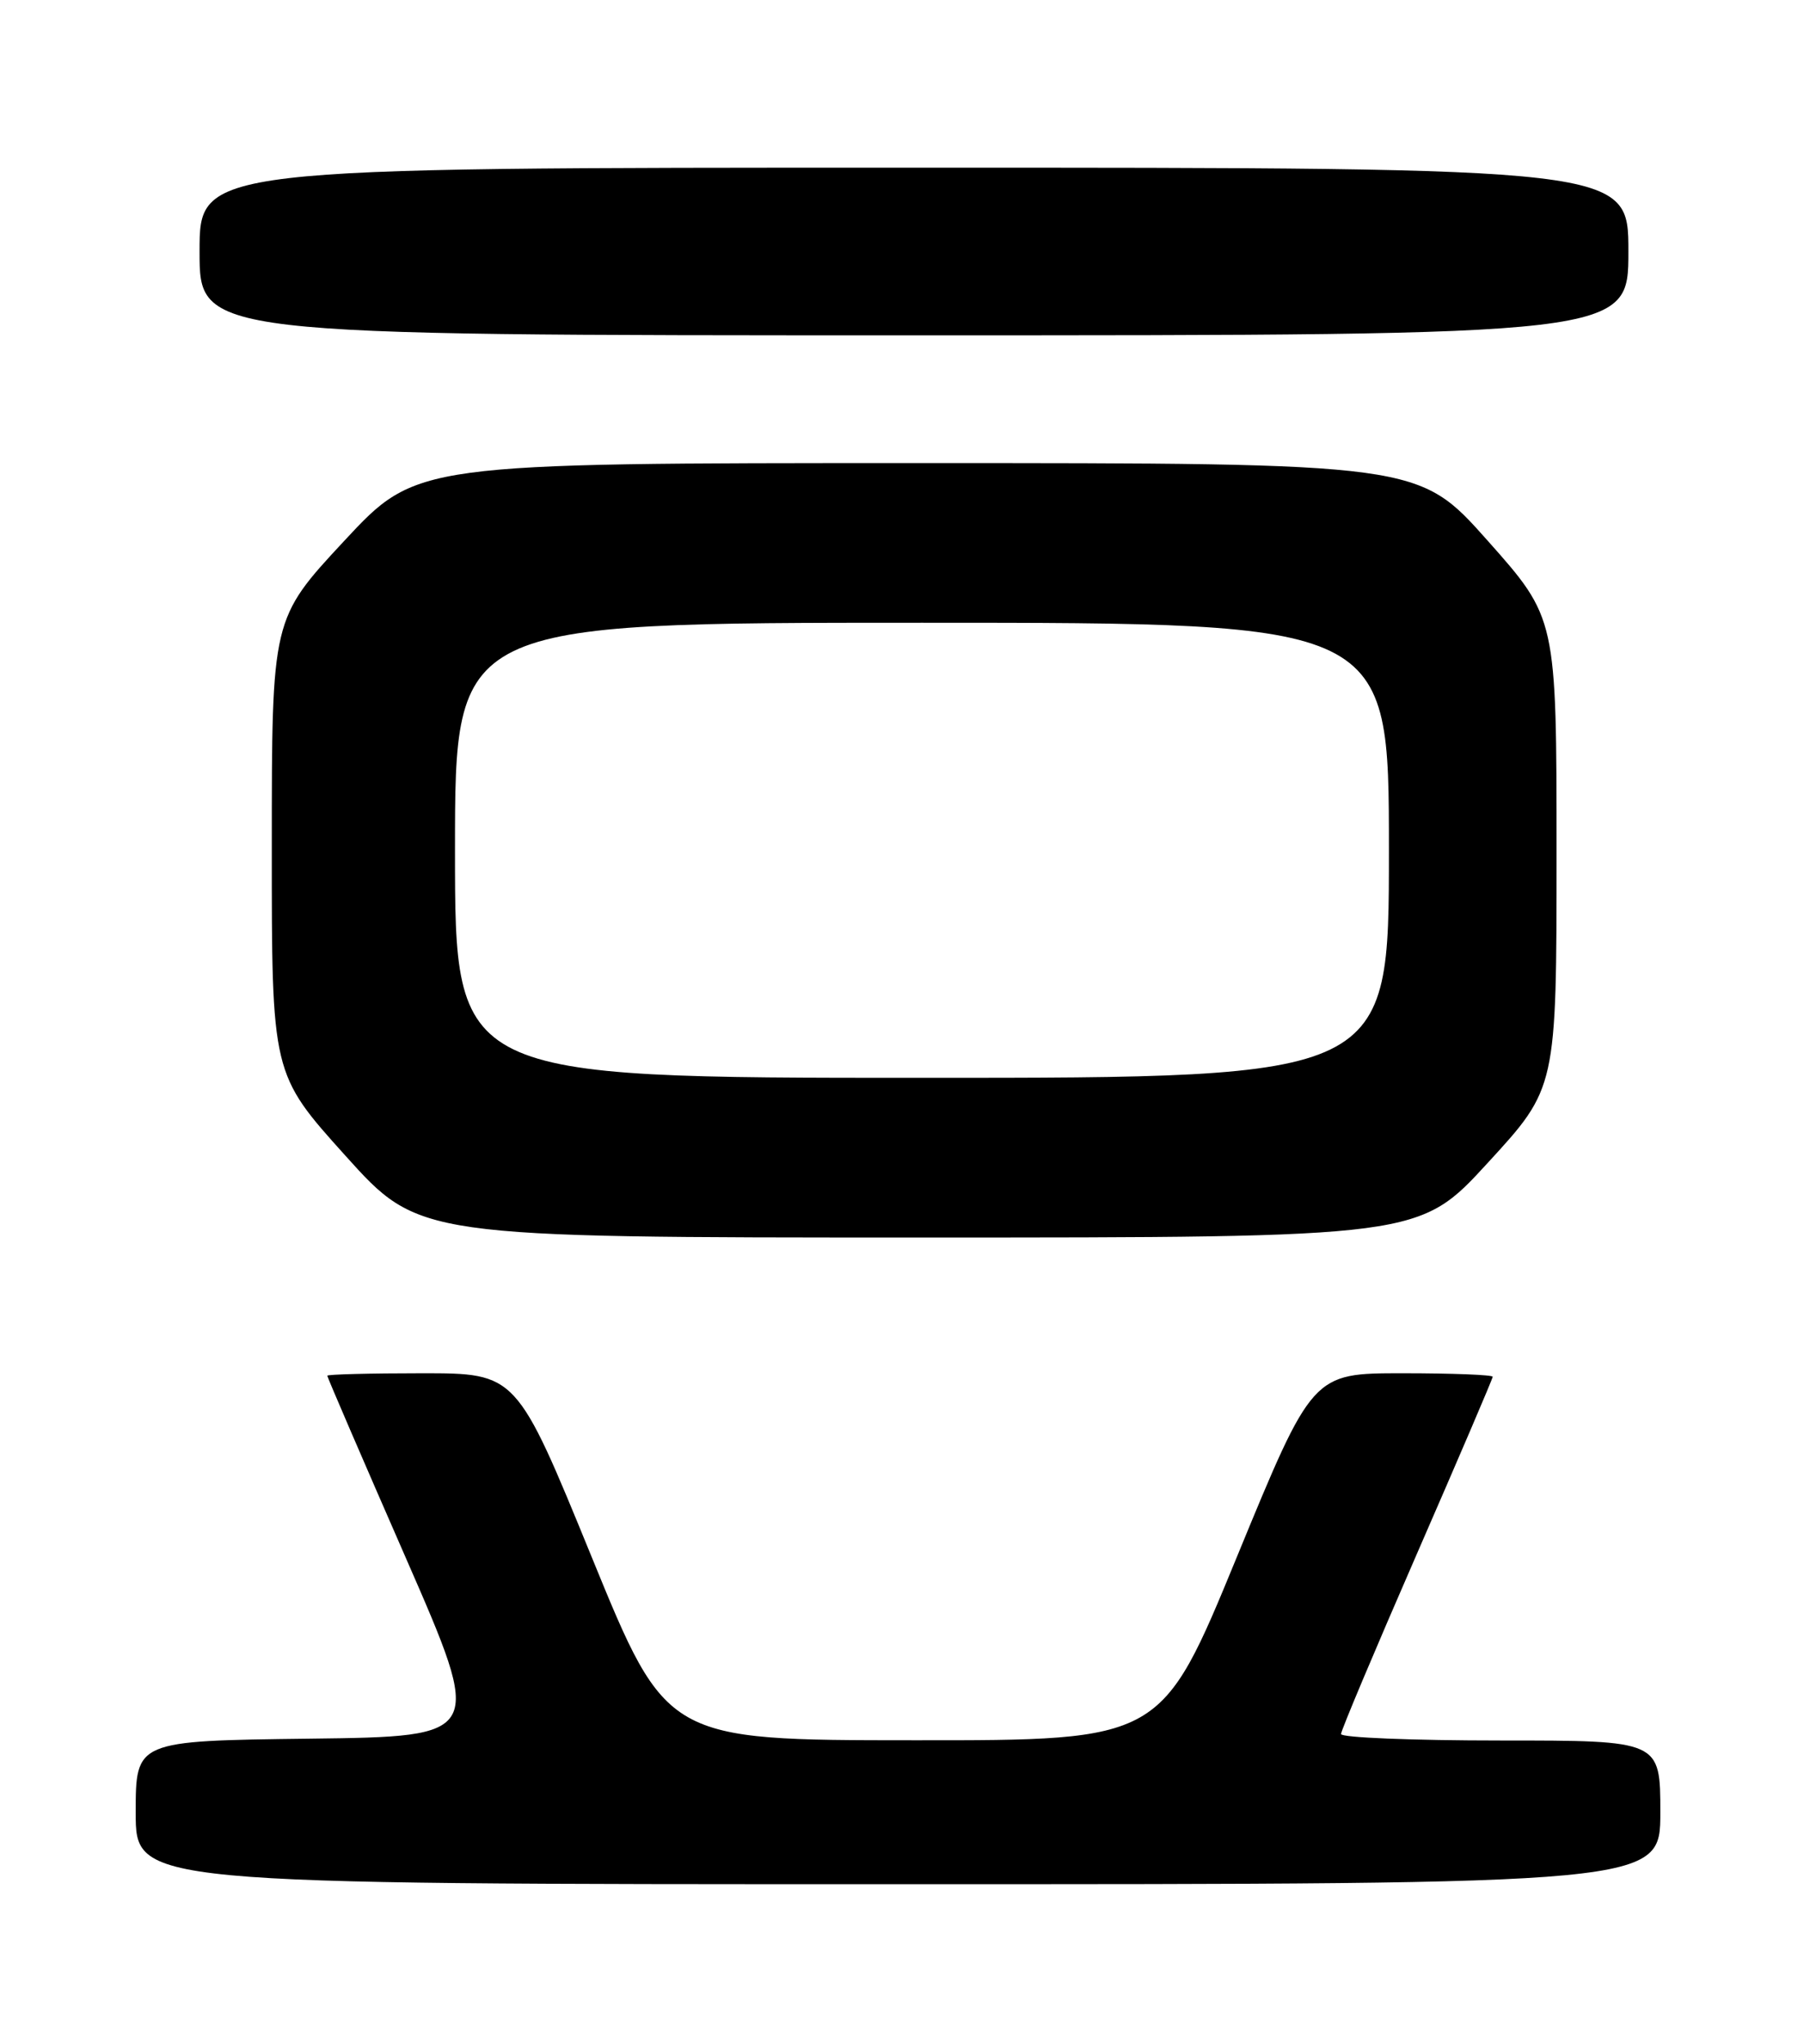 <?xml version="1.0" encoding="UTF-8" standalone="no"?>
<!DOCTYPE svg PUBLIC "-//W3C//DTD SVG 1.1//EN" "http://www.w3.org/Graphics/SVG/1.1/DTD/svg11.dtd" >
<svg xmlns="http://www.w3.org/2000/svg" xmlns:xlink="http://www.w3.org/1999/xlink" version="1.1" viewBox="0 0 226 256">
 <g >
 <path fill="currentColor"
d=" M 208.00 227.00 C 208.00 218.00 208.00 218.00 188.00 218.00 C 177.00 218.00 168.00 217.64 168.00 217.19 C 168.00 216.75 172.28 206.60 177.50 194.63 C 182.72 182.66 187.00 172.68 187.00 172.44 C 187.00 172.20 181.92 172.00 175.71 172.00 C 164.42 172.00 164.42 172.00 154.96 194.99 C 145.50 217.99 145.50 217.99 114.50 217.97 C 83.50 217.96 83.50 217.96 74.11 194.98 C 64.71 172.00 64.71 172.00 52.86 172.00 C 46.34 172.00 41.00 172.14 41.00 172.31 C 41.00 172.49 45.41 182.72 50.81 195.06 C 60.62 217.50 60.62 217.50 38.81 217.77 C 17.00 218.04 17.00 218.04 17.00 227.02 C 17.00 236.00 17.00 236.00 112.50 236.00 C 208.00 236.00 208.00 236.00 208.00 227.00 Z  M 186.40 145.63 C 195.00 136.27 195.00 136.27 195.00 106.85 C 195.00 77.43 195.00 77.43 186.36 67.71 C 177.72 58.00 177.72 58.00 114.96 58.00 C 52.19 58.00 52.19 58.00 43.12 67.75 C 34.05 77.50 34.05 77.50 34.05 106.00 C 34.04 134.50 34.04 134.50 43.27 144.75 C 52.50 155.00 52.50 155.00 115.15 155.00 C 177.81 155.00 177.81 155.00 186.40 145.63 Z  M 204.00 31.50 C 204.00 21.00 204.00 21.00 114.50 21.00 C 25.00 21.00 25.00 21.00 25.00 31.50 C 25.00 42.00 25.00 42.00 114.50 42.00 C 204.00 42.00 204.00 42.00 204.00 31.50 Z  M 57.00 106.50 C 57.00 78.00 57.00 78.00 115.50 78.00 C 174.00 78.00 174.00 78.00 174.00 106.50 C 174.00 135.00 174.00 135.00 115.50 135.00 C 57.00 135.00 57.00 135.00 57.00 106.50 Z "/>
</g>
</svg>